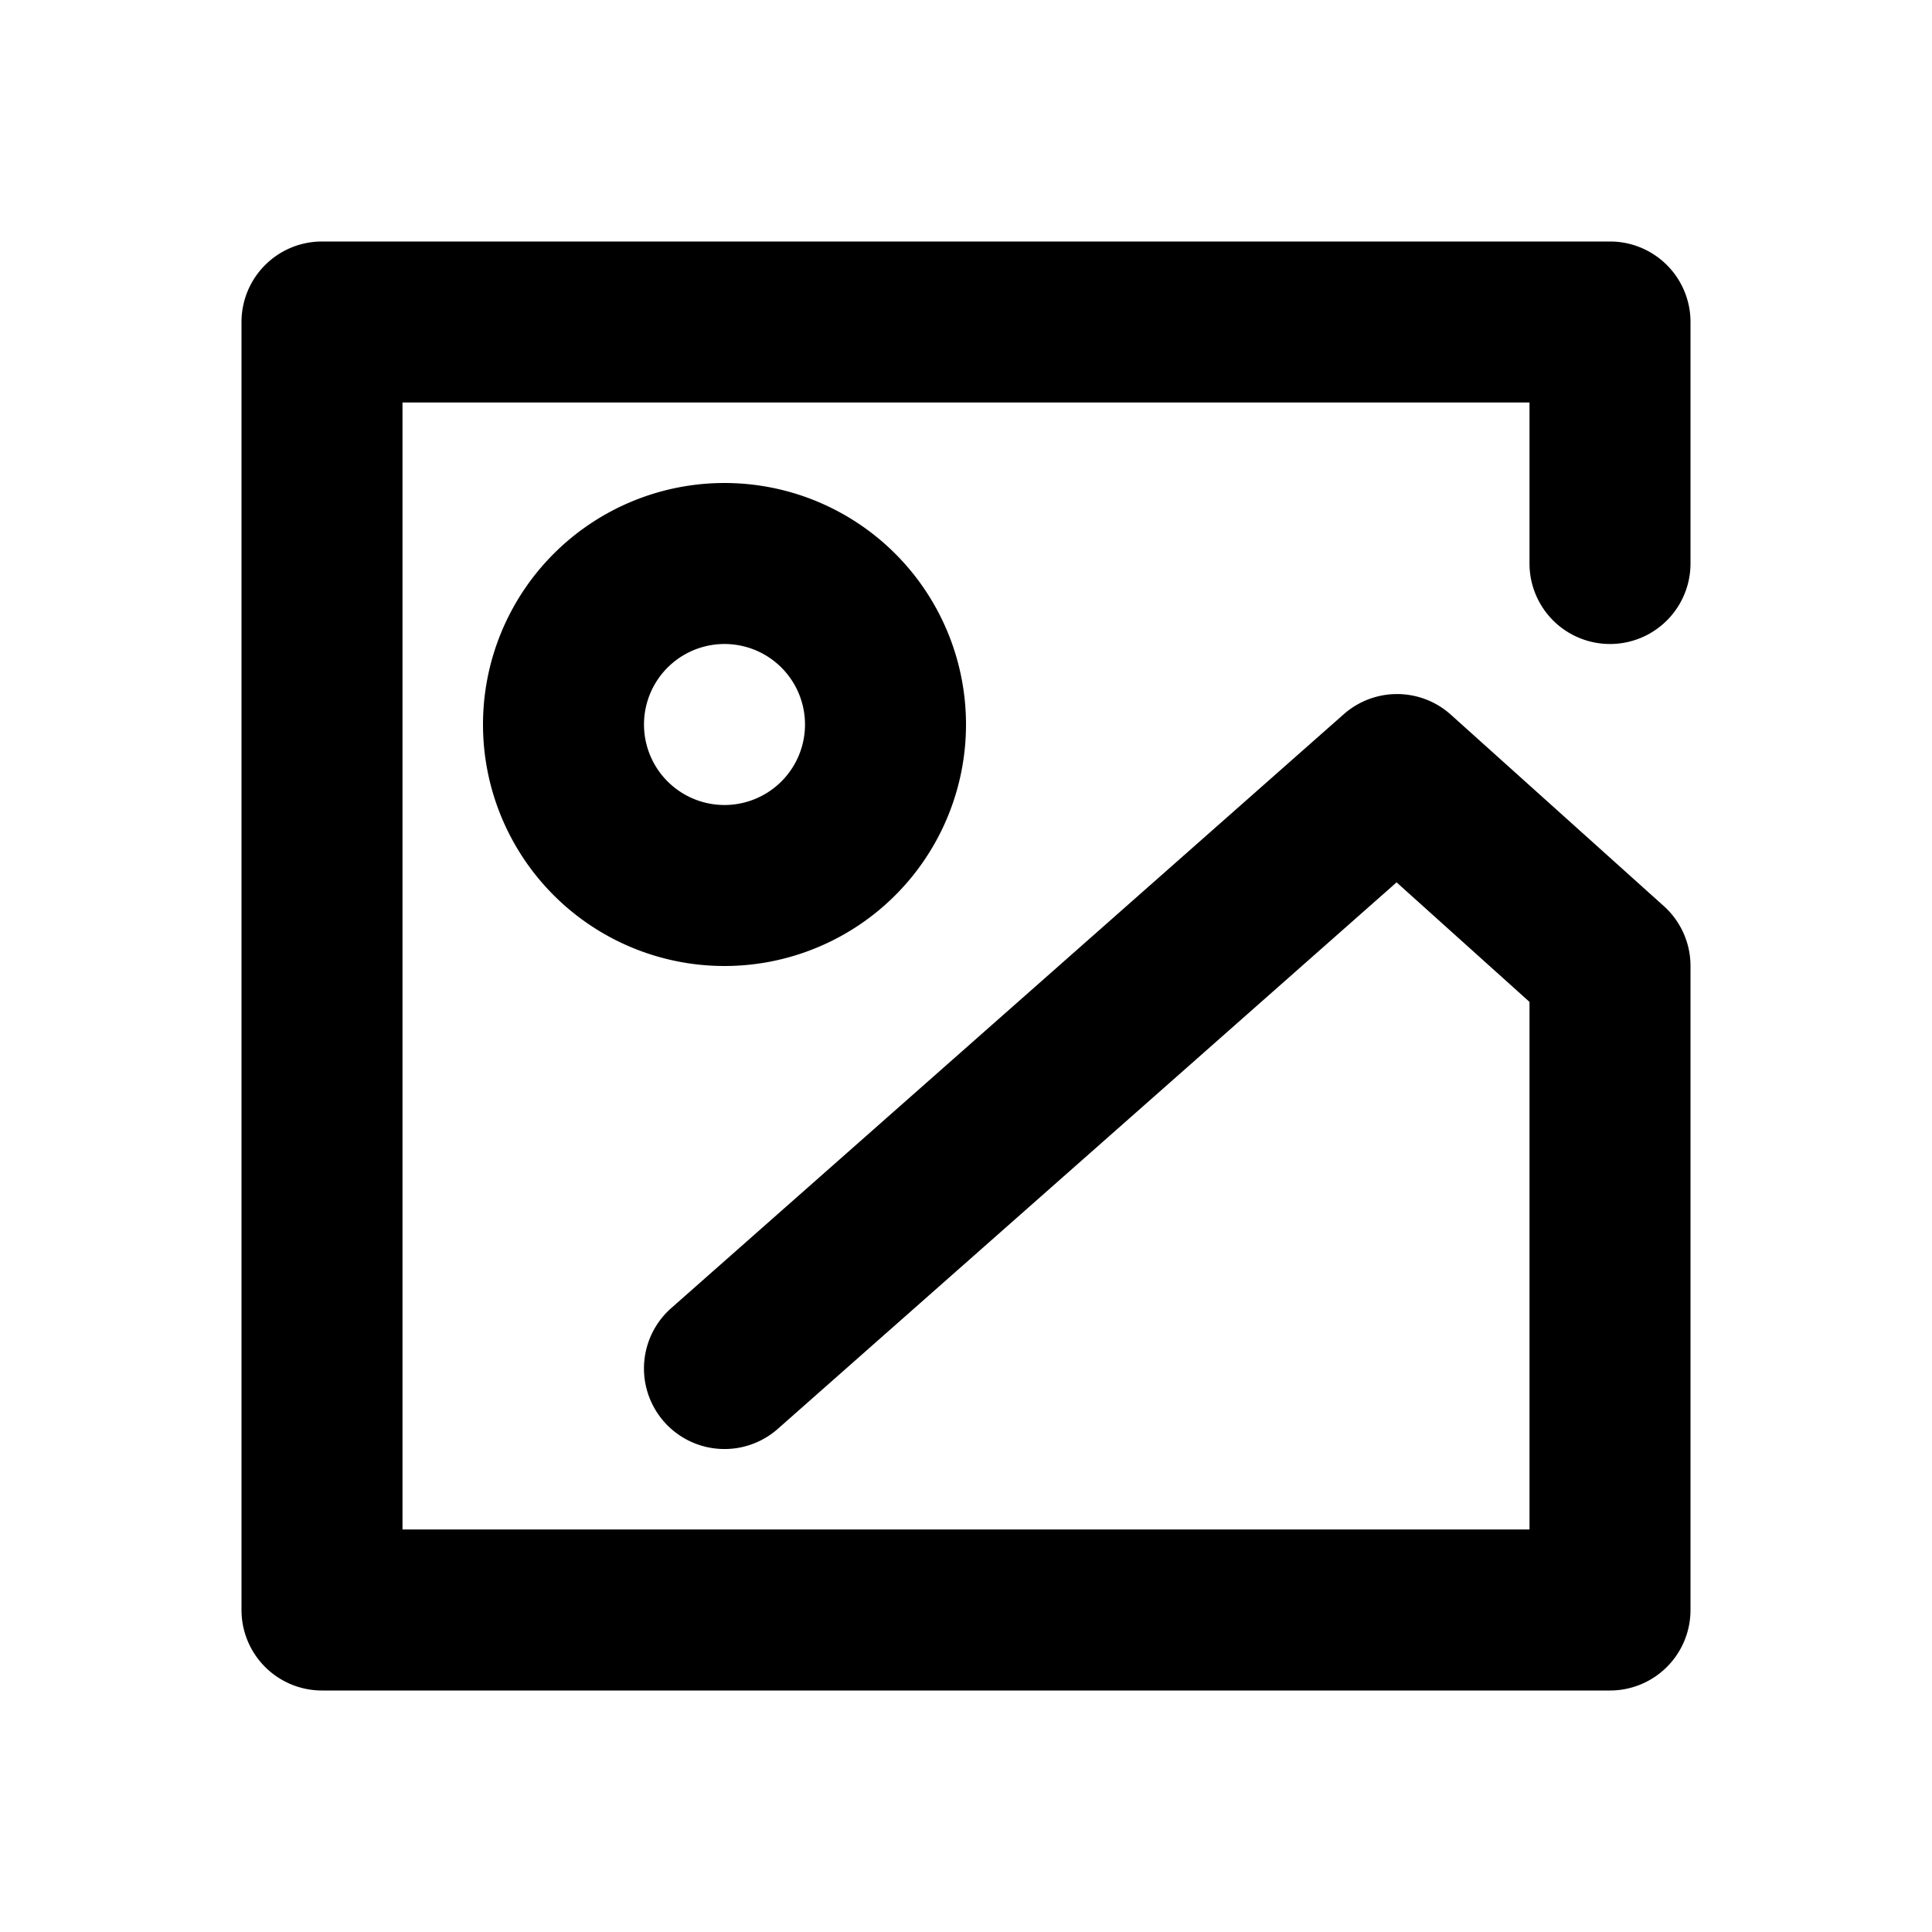 <?xml version="1.0" encoding="UTF-8" standalone="no"?> <svg width="24" height="24" viewBox="0 0 24 24" xmlns="http://www.w3.org/2000/svg"><title>picture</title><path d="M9.662 17.75a1 1 0 0 1-1.324-1.5l8.355-7.378a1 1 0 0 1 1.33.006l2.646 2.378A1 1 0 0 1 21 12v8a1 1 0 0 1-1 1H4a1 1 0 0 1-1-1V4a1 1 0 0 1 1-1h16a1 1 0 0 1 1 1v3a1 1 0 0 1-2 0V5H5v14h14v-6.554l-1.651-1.485-7.687 6.789zM9 12a3 3 0 1 1 0-6 3 3 0 0 1 0 6zm0-2a1 1 0 1 0 0-2 1 1 0 0 0 0 2z" fill="#000" fill-rule="nonzero"/></svg>